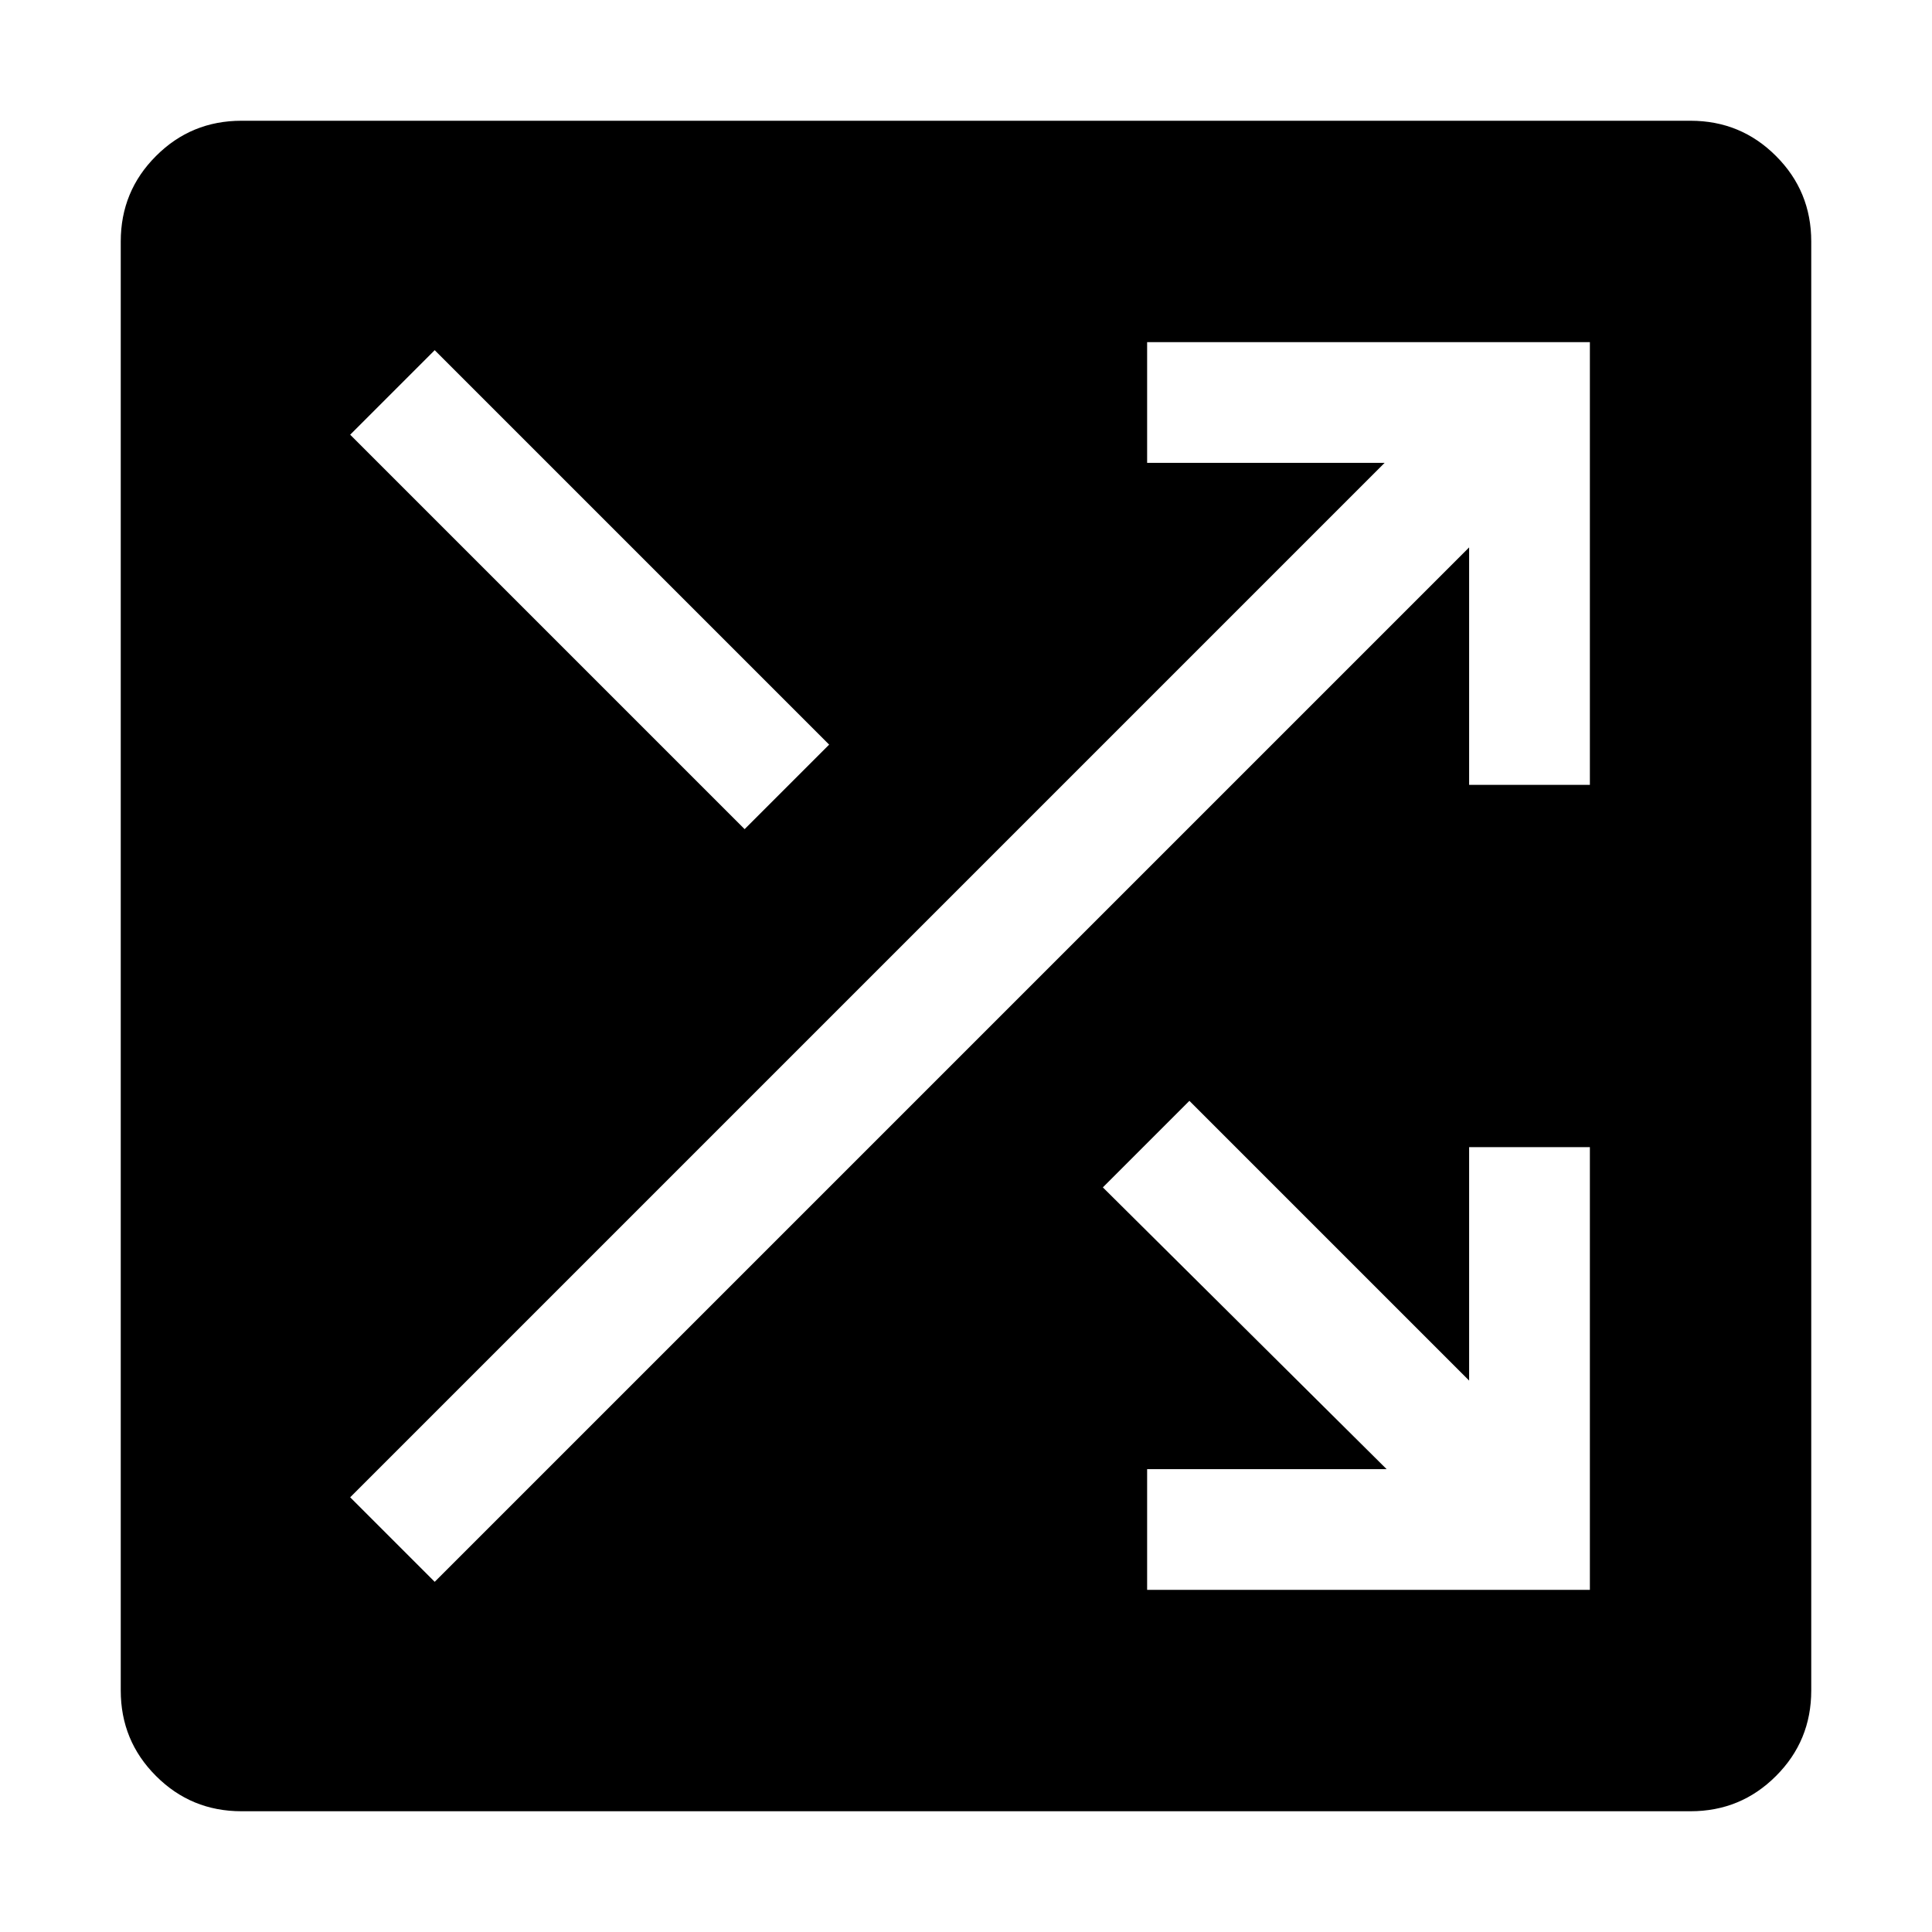 <svg xmlns="http://www.w3.org/2000/svg" height="24" width="24"><path d="M3 22.5Q2.375 22.5 1.938 22.062Q1.5 21.625 1.5 21V3Q1.5 2.375 1.938 1.938Q2.375 1.5 3 1.5H21Q21.625 1.5 22.062 1.938Q22.5 2.375 22.5 3V21Q22.5 21.625 22.062 22.062Q21.625 22.5 21 22.5ZM9.25 10.3 10.3 9.25 5.4 4.35 4.35 5.4ZM14.25 19.75H19.75V14.25H18.25V17.15L14.775 13.675L13.7 14.75L17.225 18.25H14.25ZM5.4 19.65 18.25 6.8V9.75H19.75V4.25H14.25V5.75H17.2L4.35 18.6Z"/></svg>